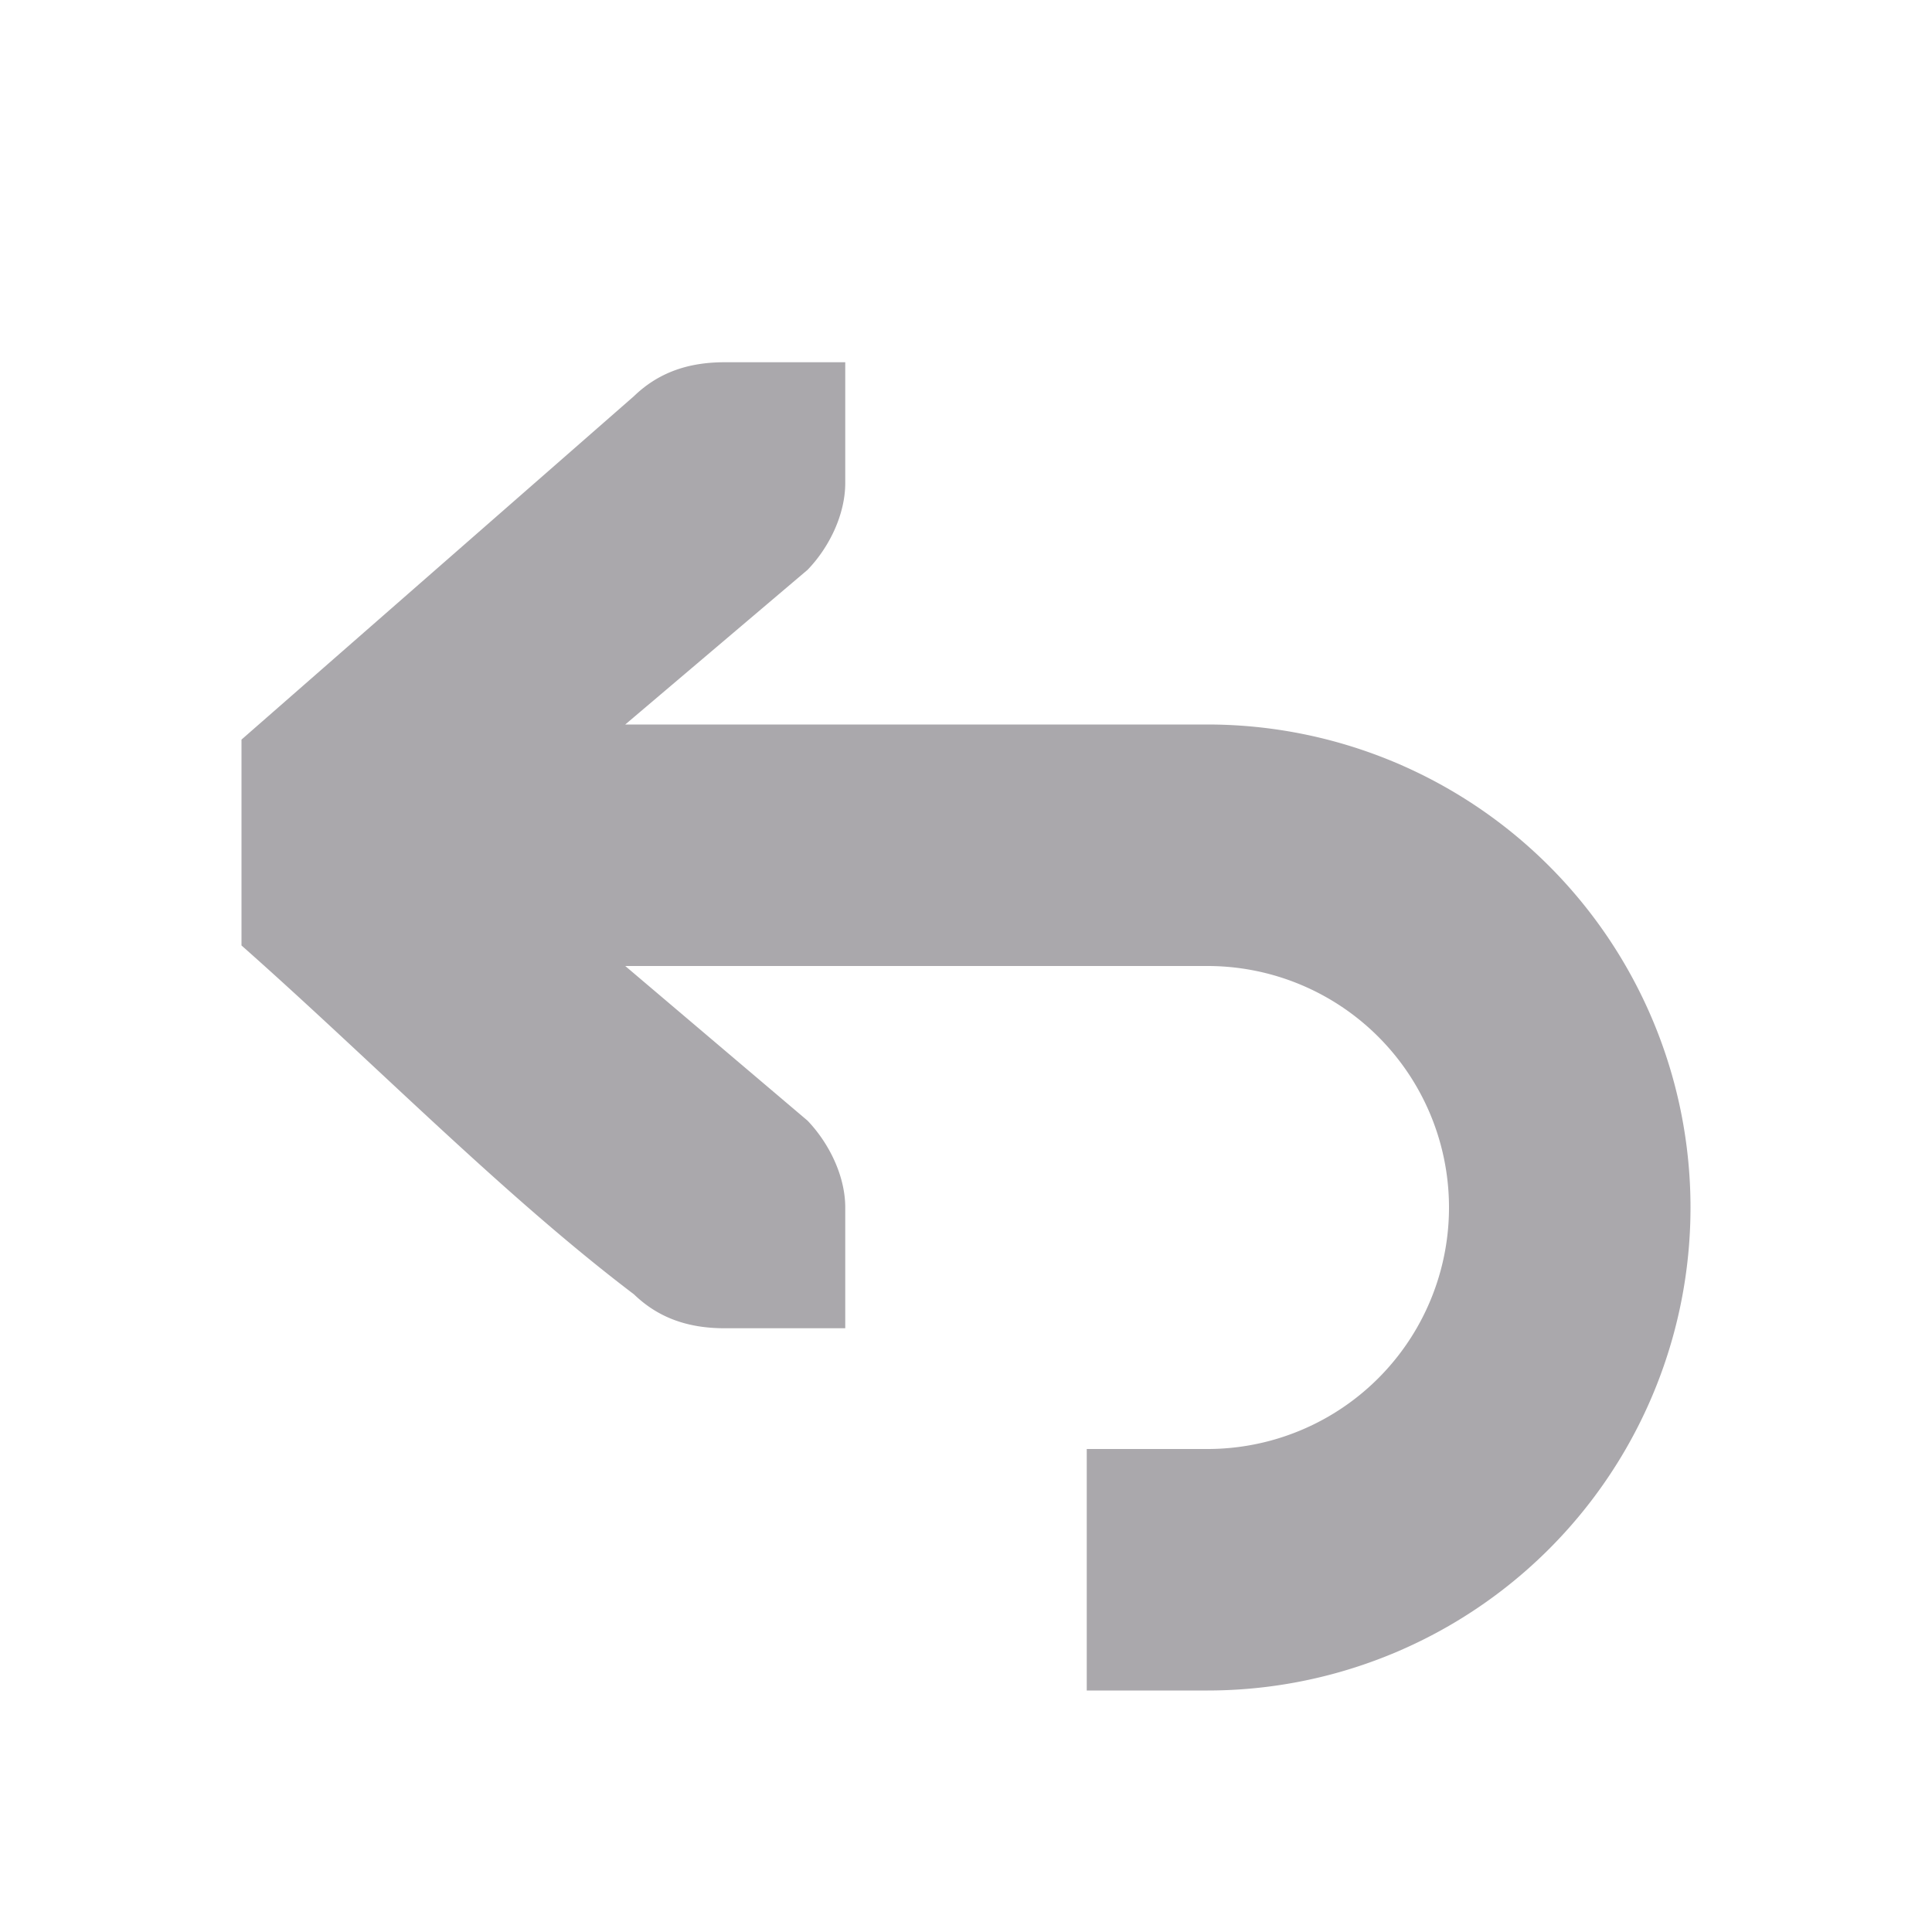 <svg viewBox="0 0 16 16" xmlns="http://www.w3.org/2000/svg"><path d="m6 3c-.309 0-.552.09-.75.281l-3.25 2.844v1.705c1.083.958 2.167 2.068 3.25 2.889.198.191.441.281.75.281h.586.414v-1c0-.257-.13-.528-.312-.719l-1.51-1.281h4.822a2 2 0 0 1 2 2 2 2 0 0 1 -2 2h-1v2h1a4 4 0 0 0 4-4 4 4 0 0 0 -4-4h-4.822l1.51-1.281c.183-.19.312-.462.312-.719v-1h-.414z" fill="#aaa8ac"/></svg>